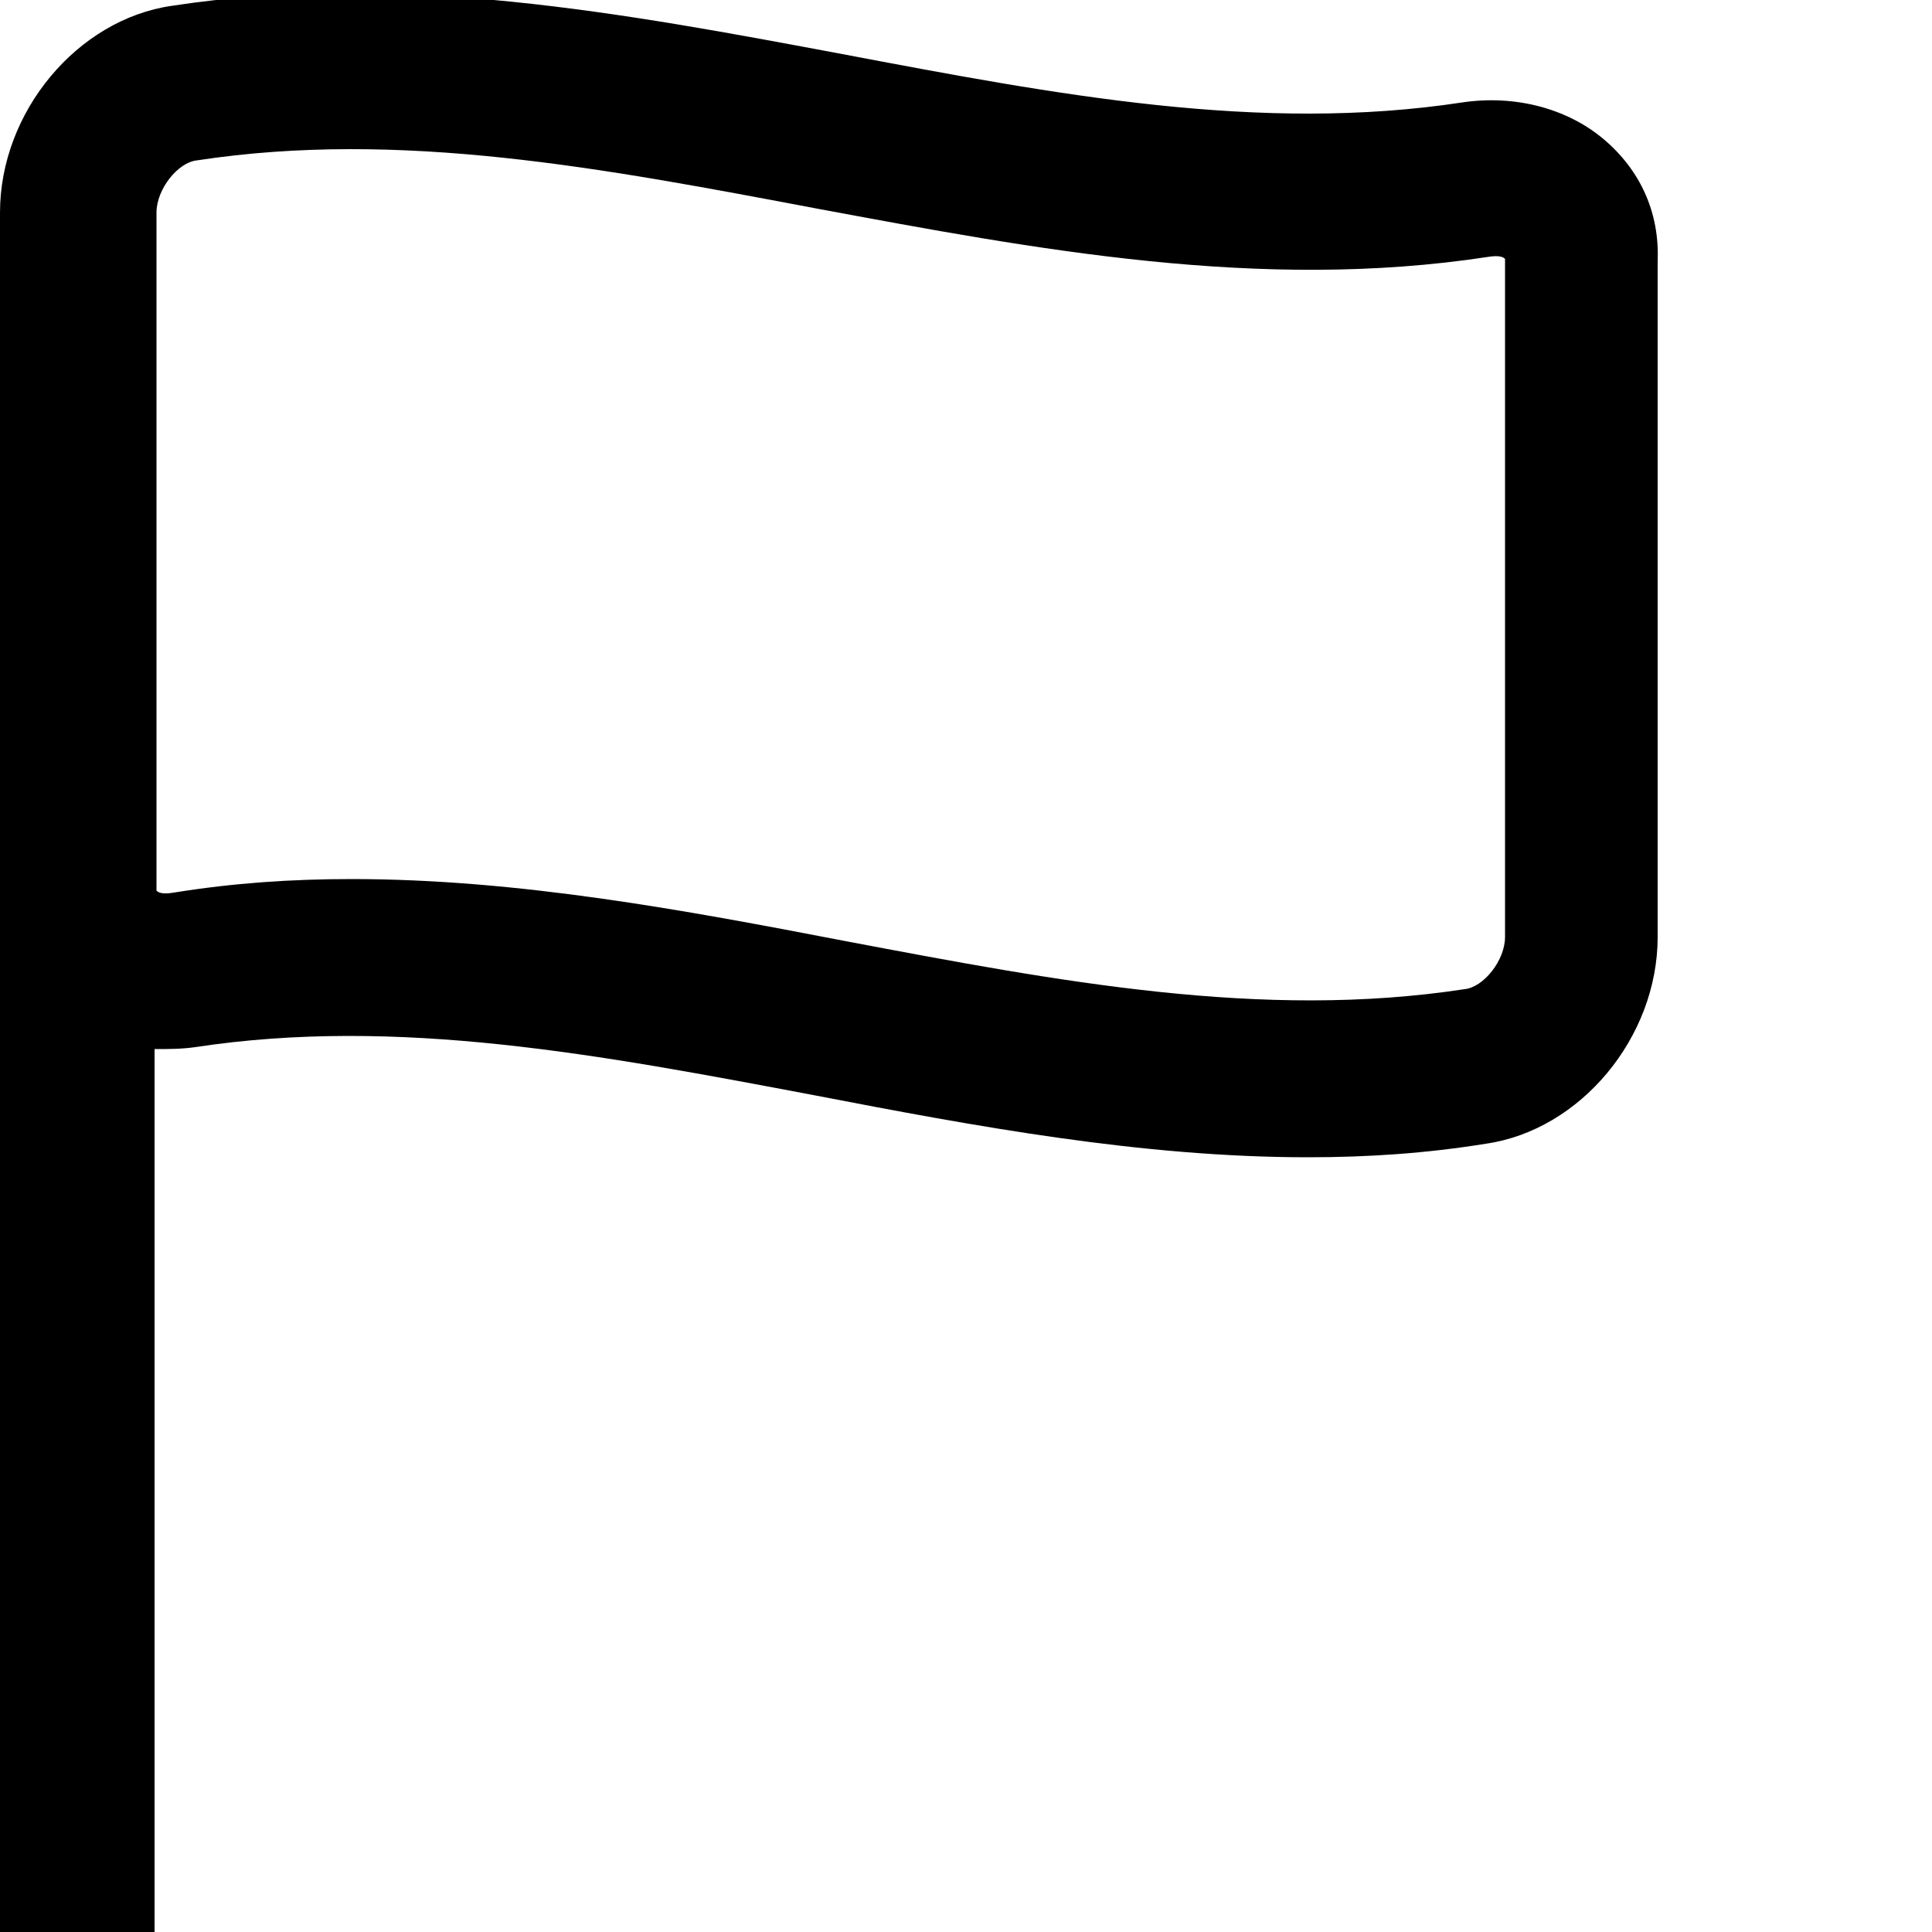 <?xml version="1.0" encoding="utf-8"?>
<!-- Generator: Adobe Illustrator 25.0.1, SVG Export Plug-In . SVG Version: 6.00 Build 0)  -->
<svg version="1.1" id="Capa_1" xmlns="http://www.w3.org/2000/svg" xmlns:xlink="http://www.w3.org/1999/xlink" x="0px" y="0px"
	 viewBox="0 0 100 100" style="enable-background:new 0 0 100 100;" xml:space="preserve">
<path d="M83,7.2c-1.9-1.6-4.6-2.3-7.3-1.9c-10.5,1.6-21-0.4-32.1-2.5C32.4,0.7,20.7-1.5,8.9,0.3C4,1,0,5.8,0,11v89h8V54.3
	c0.7,0,1.4,0,2.1-0.1c10.5-1.6,21,0.4,32.1,2.5c8.3,1.6,16.9,3.2,25.5,3.2c3.1,0,6.1-0.2,9.2-0.7c4.9-0.7,8.9-5.5,8.9-10.7v-35
	C85.9,11,84.9,8.8,83,7.2z M77.9,48.5c0,1.2-1.1,2.6-2.1,2.7l0,0c-10.5,1.6-21-0.4-32.1-2.5c-8.3-1.6-16.9-3.2-25.5-3.2
	c-3.1,0-6.1,0.2-9.2,0.7c-0.6,0.1-0.8,0-0.9-0.1c0,0,0-0.1,0-0.3V35.8V11c0-1.2,1.1-2.6,2.1-2.7c10.5-1.6,21,0.4,32.1,2.5
	c11.3,2.1,22.9,4.3,34.7,2.5c0.6-0.1,0.8,0,0.9,0.1c0,0,0,0.1,0,0.3V48.5z"/>
</svg>
